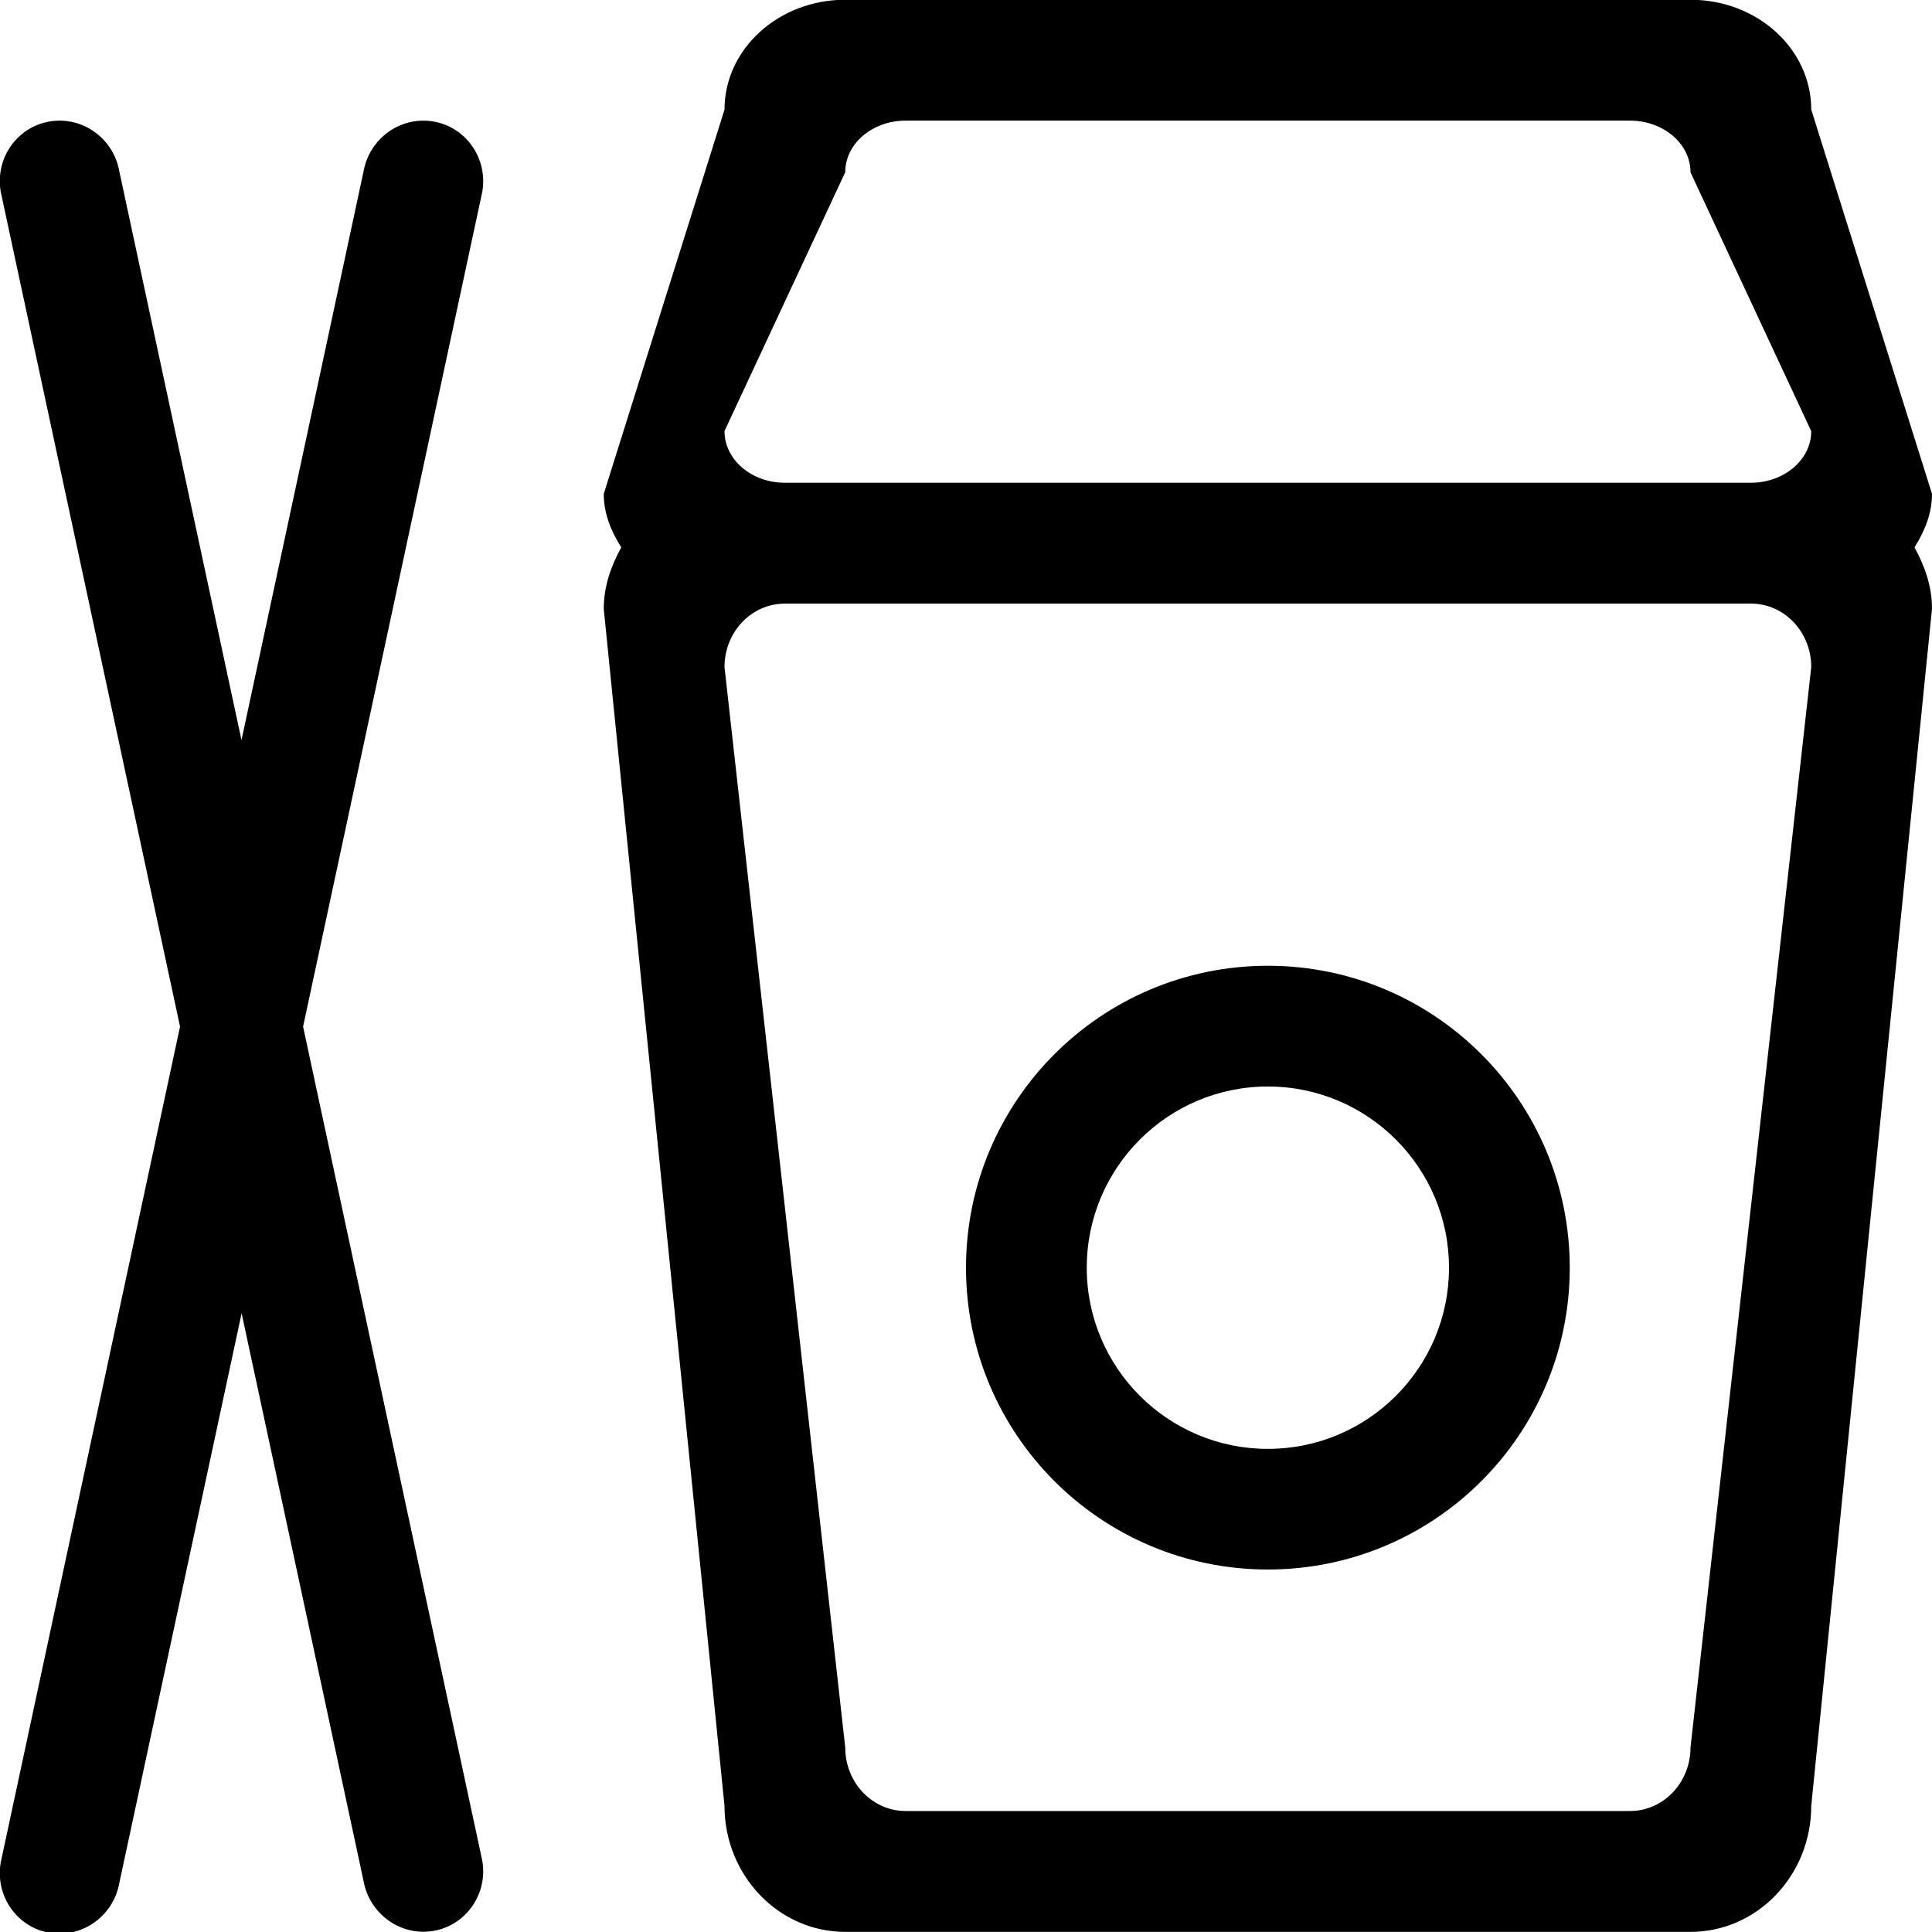 <?xml version="1.0" encoding="iso-8859-1"?>
<!-- Generator: Adobe Illustrator 16.0.0, SVG Export Plug-In . SVG Version: 6.00 Build 0)  -->
<!DOCTYPE svg PUBLIC "-//W3C//DTD SVG 1.1//EN" "http://www.w3.org/Graphics/SVG/1.1/DTD/svg11.dtd">
<svg version="1.1" xmlns="http://www.w3.org/2000/svg" xmlns:xlink="http://www.w3.org/1999/xlink" x="0px" y="0px" width="16px"
	 height="16px" viewBox="0 0 16 16" style="enable-background:new 0 0 16 16;" xml:space="preserve">
<g id="_x32_9-food_-_chinese_box_food" style="enable-background:new    ;">
	<path d="M3.589,1.006C3.317,0.96,3.058,1.146,3.01,1.423L2,6.129L0.989,1.423C0.942,1.146,0.683,0.96,0.411,1.006
		s-0.453,0.307-0.405,0.582l1.485,6.914l-1.485,6.922c-0.048,0.276,0.134,0.537,0.405,0.583c0.271,0.045,0.531-0.141,0.578-0.417
		l1.012-4.714l1.009,4.698c0.048,0.276,0.307,0.463,0.579,0.417c0.271-0.046,0.453-0.307,0.405-0.582L2.51,8.502l1.484-6.913
		C4.042,1.313,3.86,1.052,3.589,1.006z M10.5,7.998c-1.381,0-2.5,1.12-2.5,2.501c0,1.38,1.119,2.499,2.5,2.499s2.5-1.119,2.5-2.499
		C13,9.118,11.881,7.998,10.5,7.998z M10.5,11.999c-0.828,0-1.5-0.672-1.5-1.5c0-0.829,0.672-1.501,1.5-1.501S12,9.67,12,10.499
		C12,11.327,11.328,11.999,10.5,11.999z M16,4.09l-1-3.182c0-0.503-0.447-0.91-1-0.91H7c-0.552,0-1,0.407-1,0.91L5,4.09
		c0,0.164,0.061,0.31,0.145,0.443C5.061,4.686,5,4.854,5,5.042l1,9.913c0,0.576,0.448,1.044,1,1.044h7c0.553,0,1-0.468,1-1.044
		l1-9.913c0-0.188-0.061-0.356-0.145-0.509C15.939,4.399,16,4.254,16,4.09z M14,14.472c0,0.291-0.225,0.526-0.5,0.526h-6
		c-0.276,0-0.5-0.235-0.5-0.526L6,5.524c0-0.29,0.223-0.525,0.499-0.525h8.003C14.777,4.999,15,5.234,15,5.524L14,14.472z
		 M14.5,3.998h-8C6.224,3.998,6,3.807,6,3.57l1-2.144C7,1.19,7.224,0.999,7.5,0.999h6c0.275,0,0.5,0.191,0.5,0.428l1,2.144
		C15,3.807,14.775,3.998,14.5,3.998z"/>
</g>
<g id="Layer_1">
</g>
</svg>
